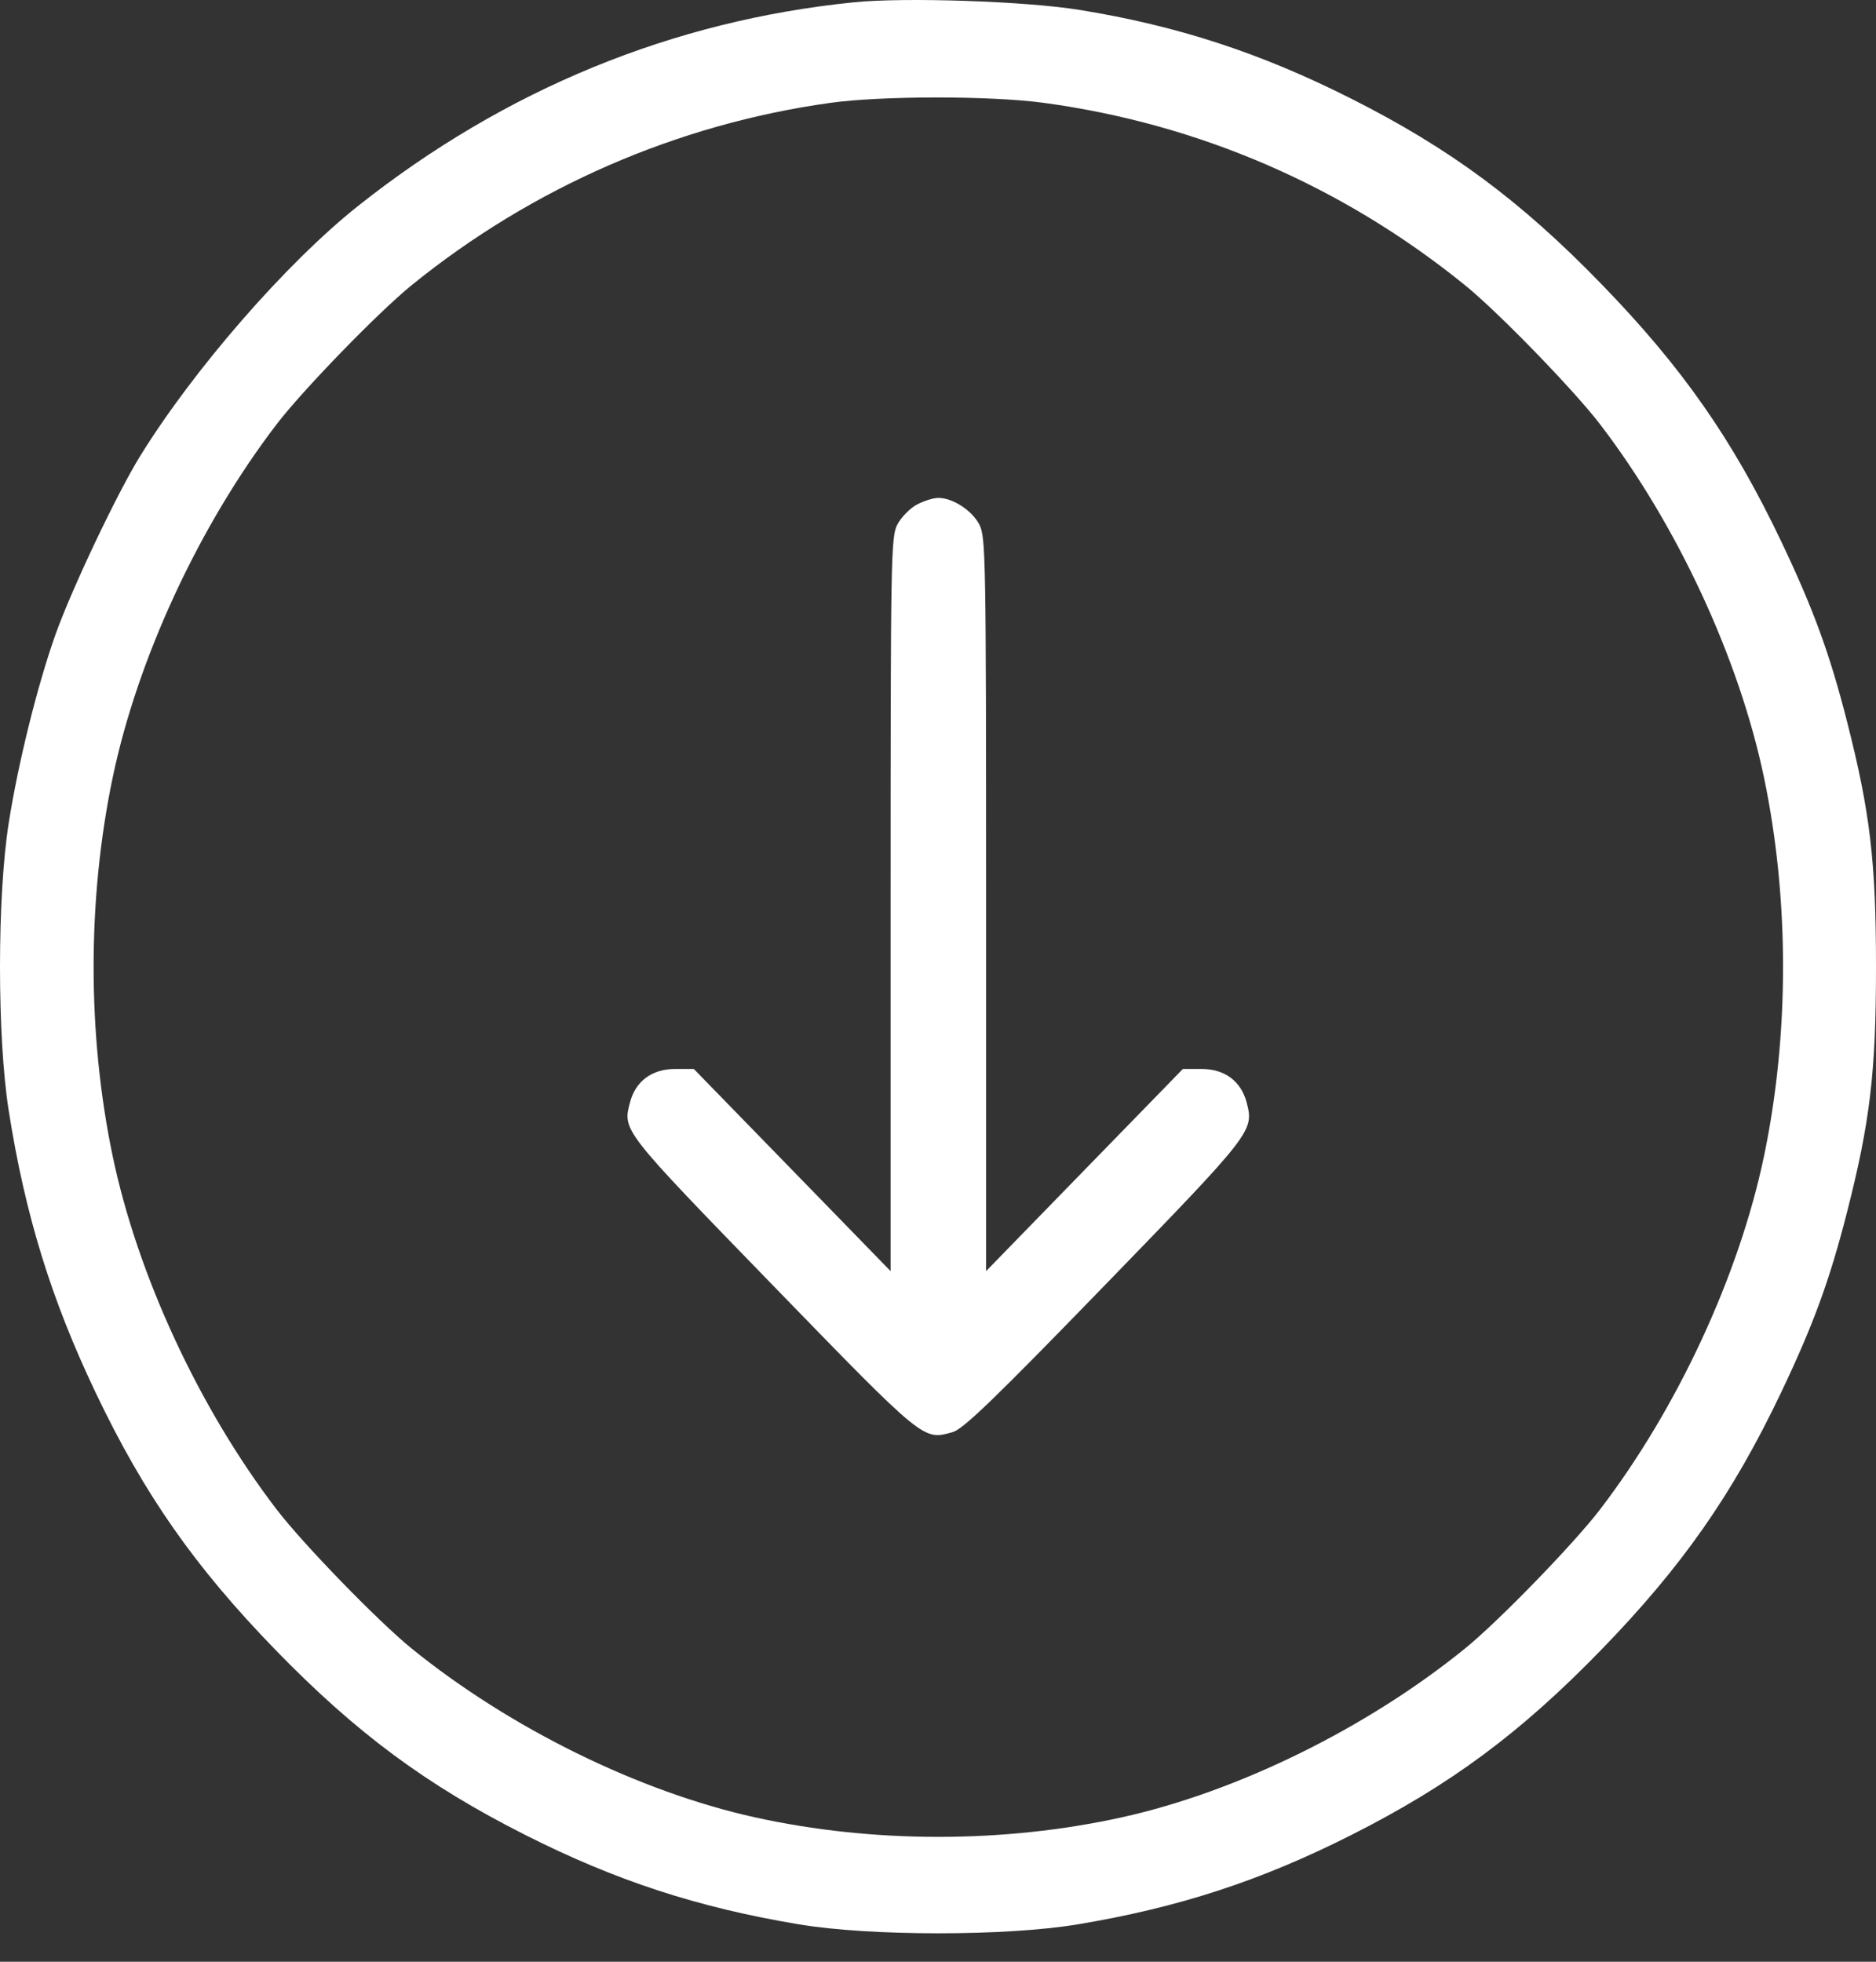 <svg width="44" height="46" viewBox="0 0 44 46" fill="none" xmlns="http://www.w3.org/2000/svg">
<rect x="0" y="0" width="44" height="46" fill="#333333" stroke="none"/>
<path fill-rule="evenodd" clip-rule="evenodd" d="M20.027 0.054C15.775 0.483 11.845 2.096 8.4 4.828C6.722 6.159 4.543 8.659 3.284 10.699C2.74 11.58 1.682 13.812 1.302 14.877C0.878 16.069 0.426 17.889 0.204 19.302C-0.068 21.03 -0.068 24.313 0.204 26.042C0.589 28.486 1.198 30.462 2.24 32.649C3.378 35.038 4.562 36.732 6.457 38.684C8.353 40.636 9.998 41.855 12.319 43.027C14.443 44.1 16.362 44.727 18.735 45.123C20.414 45.404 23.602 45.404 25.281 45.123C27.654 44.727 29.573 44.1 31.697 43.027C34.018 41.855 35.663 40.636 37.558 38.684C39.454 36.732 40.638 35.038 41.776 32.649C42.532 31.061 42.913 30.021 43.32 28.426C43.862 26.302 44 25.137 44 22.672C44 20.206 43.862 19.042 43.32 16.917C42.913 15.322 42.532 14.282 41.776 12.694C40.638 10.305 39.454 8.611 37.558 6.659C35.663 4.707 34.018 3.488 31.697 2.316C29.575 1.244 27.618 0.604 25.324 0.233C24.058 0.028 21.231 -0.068 20.027 0.054ZM24.476 2.411C28.114 2.902 31.499 4.367 34.361 6.688C35.145 7.324 36.913 9.145 37.53 9.951C39.343 12.321 40.792 15.445 41.375 18.241C41.968 21.088 41.968 24.255 41.375 27.102C40.792 29.898 39.343 33.023 37.53 35.392C36.913 36.199 35.145 38.02 34.361 38.655C32.06 40.522 29.026 42.014 26.311 42.614C23.546 43.225 20.47 43.225 17.705 42.614C14.99 42.014 11.956 40.522 9.654 38.655C8.871 38.02 7.103 36.199 6.486 35.392C4.673 33.023 3.224 29.898 2.641 27.102C2.047 24.255 2.047 21.088 2.641 18.241C3.224 15.445 4.673 12.321 6.486 9.951C7.103 9.145 8.871 7.324 9.654 6.688C12.482 4.395 15.879 2.914 19.467 2.413C20.673 2.244 23.234 2.243 24.476 2.411ZM21.496 11.837C21.335 11.926 21.132 12.135 21.046 12.301C20.896 12.588 20.888 13.043 20.888 21.205V29.806L18.581 27.436L16.273 25.066H15.831C15.297 25.066 14.911 25.349 14.78 25.836C14.599 26.512 14.573 26.478 18.121 30.133C21.698 33.816 21.649 33.776 22.342 33.582C22.59 33.513 23.316 32.813 25.905 30.145C29.383 26.561 29.414 26.521 29.24 25.854C29.108 25.352 28.725 25.066 28.184 25.066H27.743L25.435 27.436L23.128 29.806V21.205C23.128 13.043 23.119 12.588 22.97 12.301C22.797 11.968 22.346 11.675 22.008 11.675C21.888 11.675 21.658 11.748 21.496 11.837Z" fill="white"/>
</svg>
